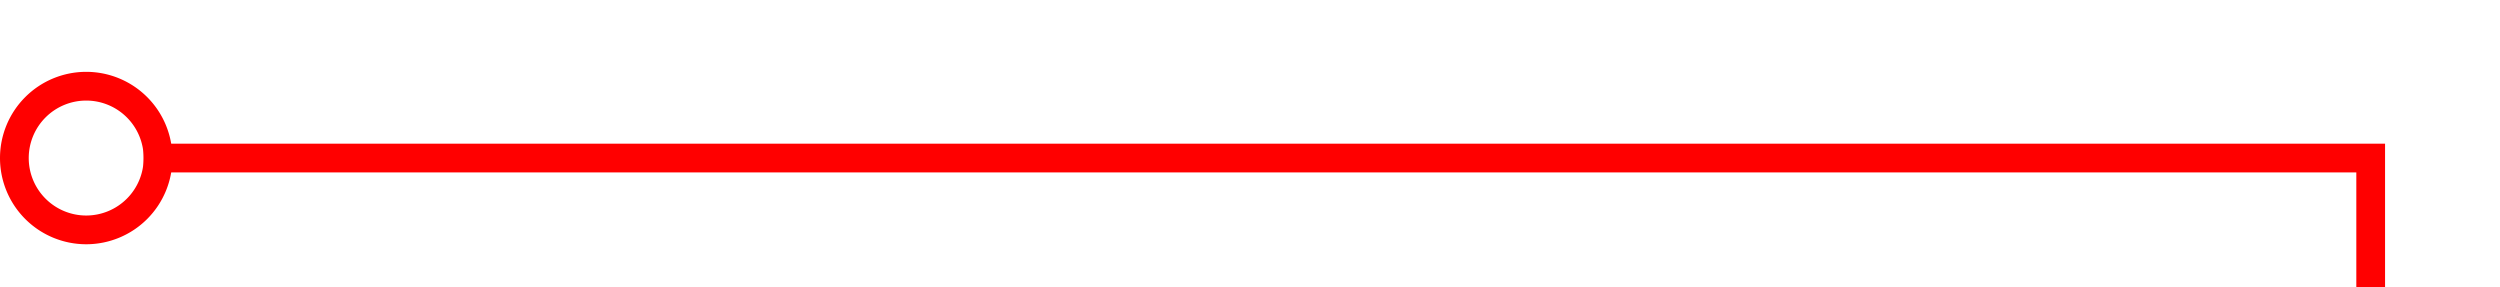 ﻿<?xml version="1.0" encoding="utf-8"?>
<svg version="1.1" xmlns:xlink="http://www.w3.org/1999/xlink" width="87px" height="10px" preserveAspectRatio="xMinYMid meet" viewBox="1358 528  87 8" xmlns="http://www.w3.org/2000/svg">
  <path d="M 1363 532.5  L 1440.5 532.5  L 1440.5 602.5  L 1454 602.5  " stroke-width="1" stroke="#ff0000" fill="none" />
  <path d="M 1361 529.5  A 3 3 0 0 0 1358 532.5 A 3 3 0 0 0 1361 535.5 A 3 3 0 0 0 1364 532.5 A 3 3 0 0 0 1361 529.5 Z M 1361 530.5  A 2 2 0 0 1 1363 532.5 A 2 2 0 0 1 1361 534.5 A 2 2 0 0 1 1359 532.5 A 2 2 0 0 1 1361 530.5 Z M 1456 599.5  A 3 3 0 0 0 1453 602.5 A 3 3 0 0 0 1456 605.5 A 3 3 0 0 0 1459 602.5 A 3 3 0 0 0 1456 599.5 Z M 1456 600.5  A 2 2 0 0 1 1458 602.5 A 2 2 0 0 1 1456 604.5 A 2 2 0 0 1 1454 602.5 A 2 2 0 0 1 1456 600.5 Z " fill-rule="nonzero" fill="#ff0000" stroke="none" />
</svg>